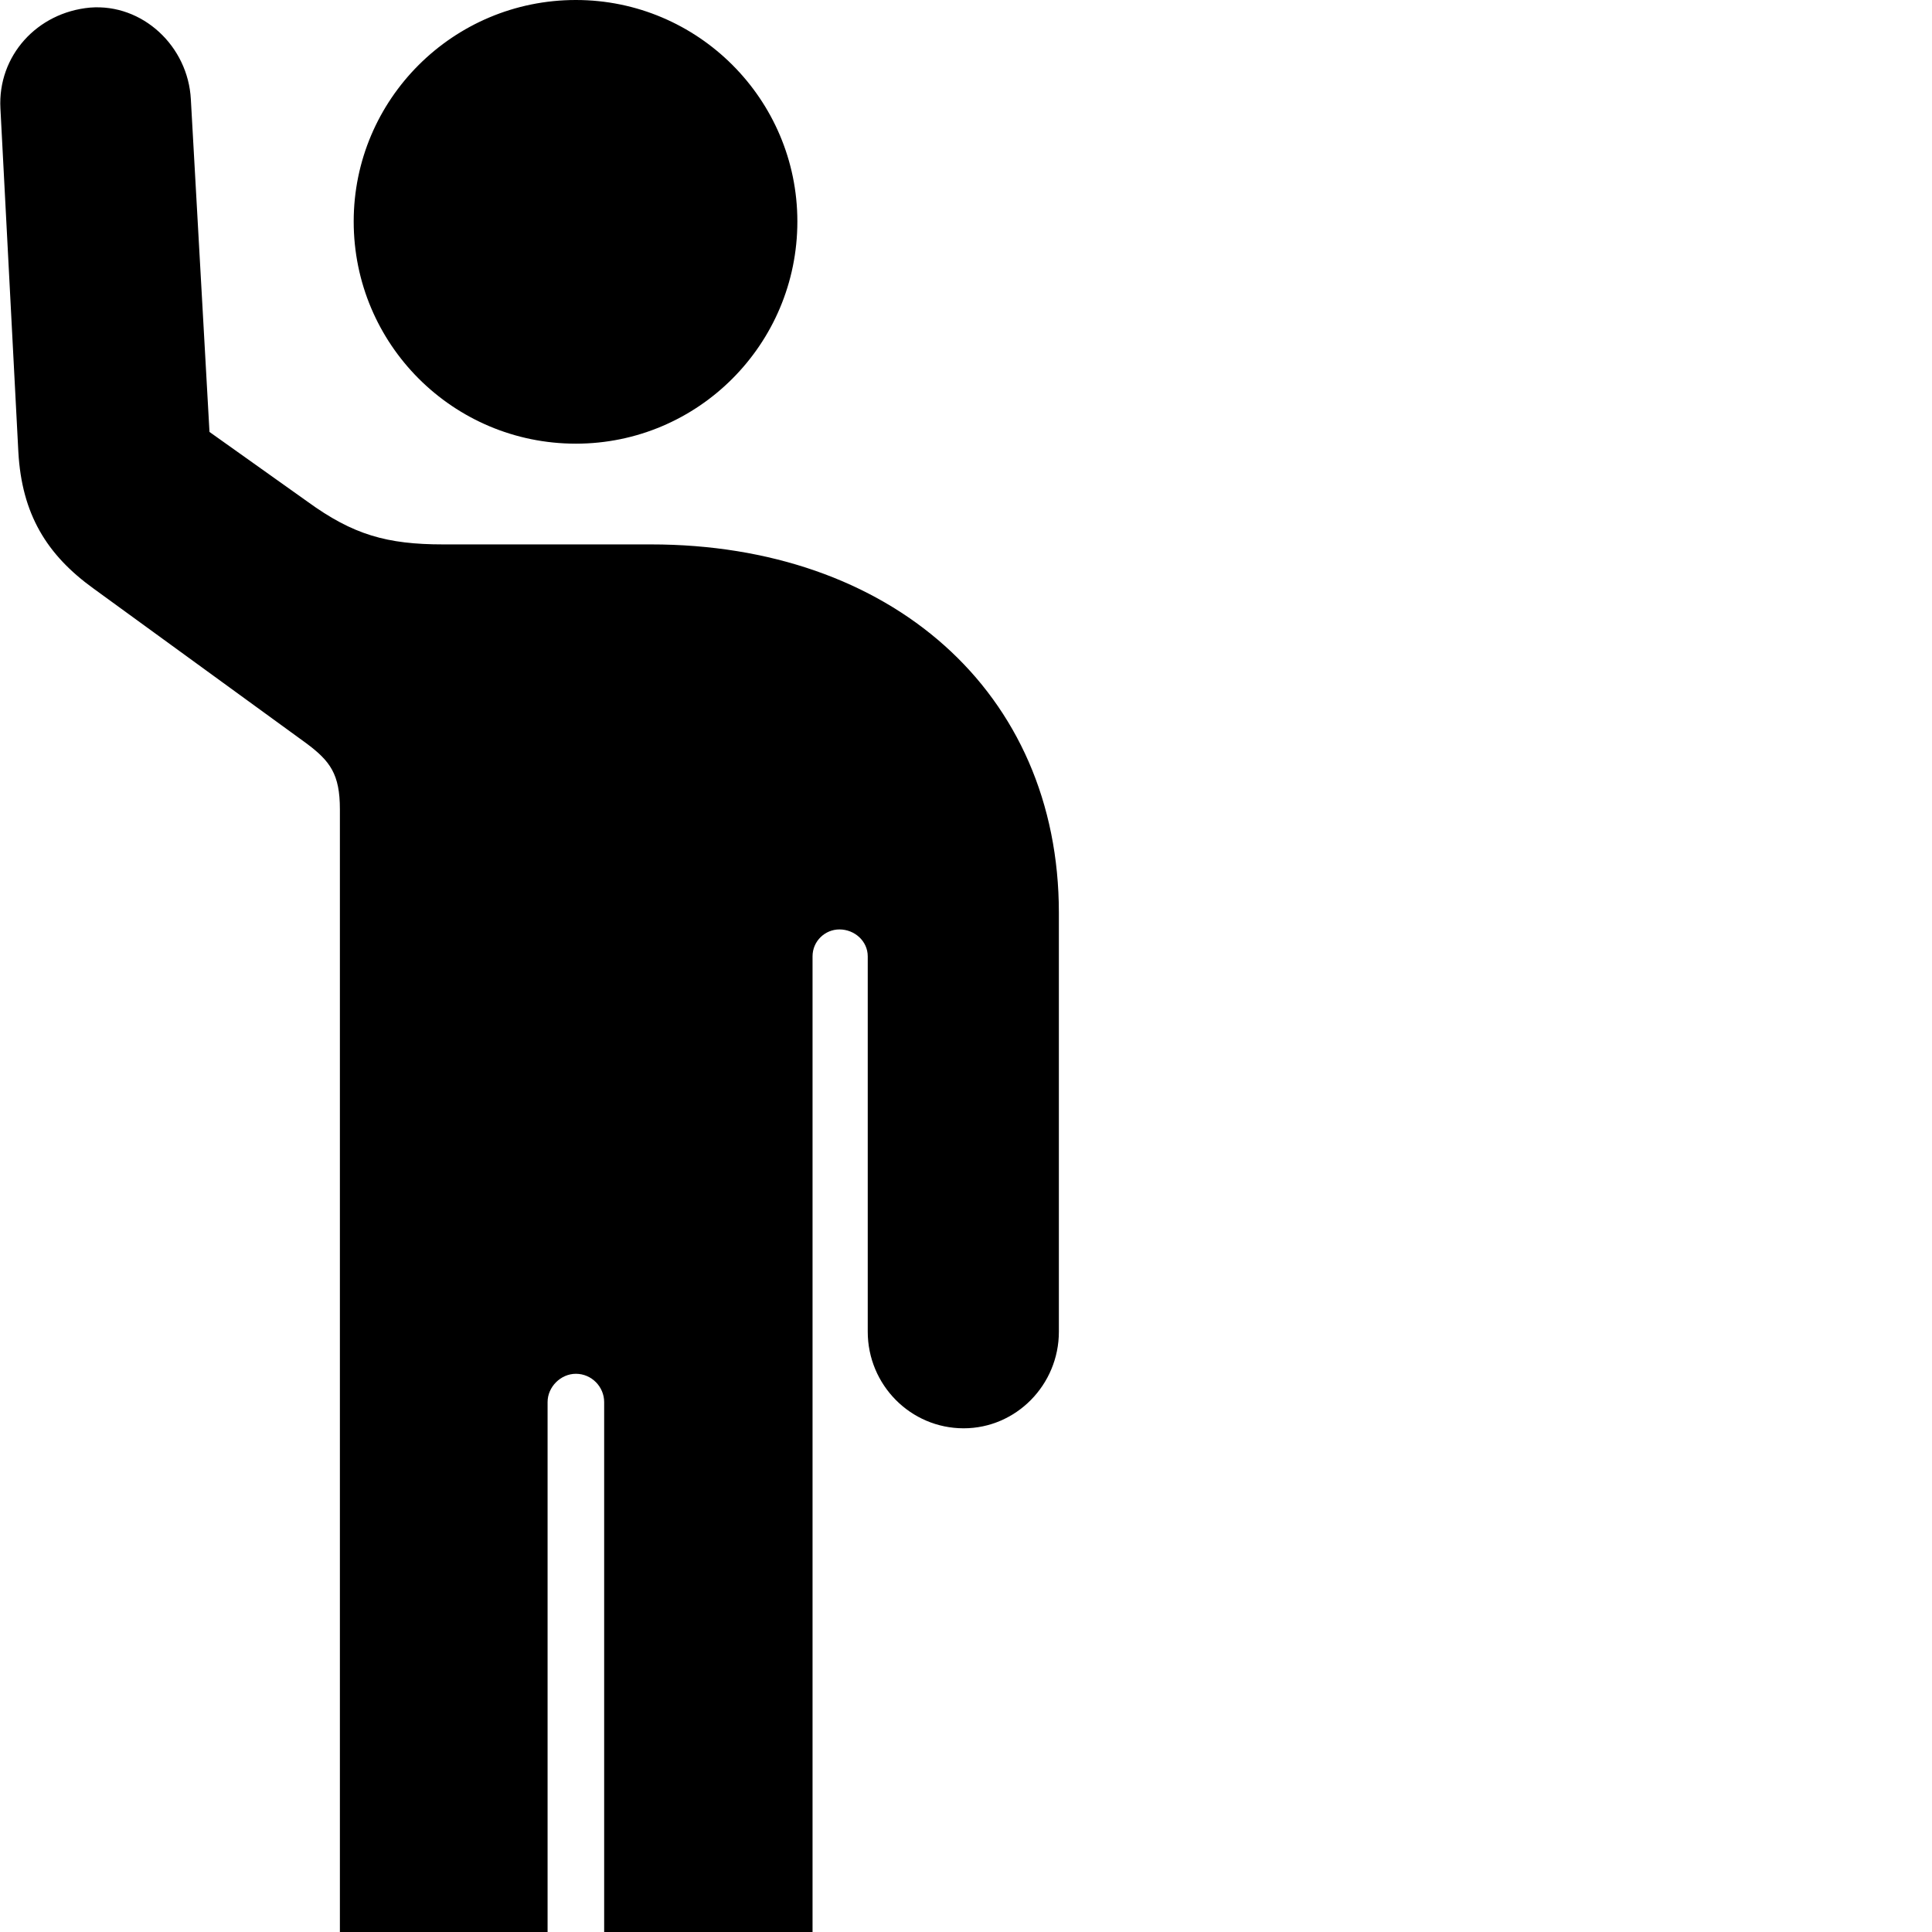<svg xmlns="http://www.w3.org/2000/svg" viewBox="0 0 28 28" width="28" height="28">
  <path d="M8.346 6.43C10.116 6.43 11.556 4.99 11.556 3.21C11.556 1.44 10.116 -0 8.346 -0C6.566 -0 5.126 1.44 5.126 3.21C5.126 4.99 6.566 6.43 8.346 6.43ZM0.006 1.57L0.266 6.55C0.316 7.45 0.676 8.04 1.356 8.53L4.436 10.77C4.786 11.03 4.926 11.22 4.926 11.73V30.37C4.926 31.21 5.576 31.87 6.426 31.87C7.266 31.87 7.936 31.2 7.936 30.37V20.32C7.936 20.1 8.126 19.91 8.346 19.91C8.576 19.91 8.756 20.1 8.756 20.32V30.37C8.756 31.2 9.426 31.87 10.266 31.87C11.106 31.87 11.776 31.21 11.776 30.37V13.86C11.776 13.64 11.956 13.47 12.166 13.47C12.386 13.47 12.576 13.64 12.576 13.86V19.3C12.576 20.07 13.196 20.7 13.966 20.7C14.726 20.7 15.346 20.07 15.346 19.3V13.23C15.346 10.02 12.896 7.89 9.436 7.89H6.426C5.606 7.89 5.116 7.75 4.456 7.27L3.036 6.26L2.766 1.44C2.726 0.67 2.066 0.05 1.306 0.11C0.536 0.18 -0.034 0.81 0.006 1.57Z" />
</svg>